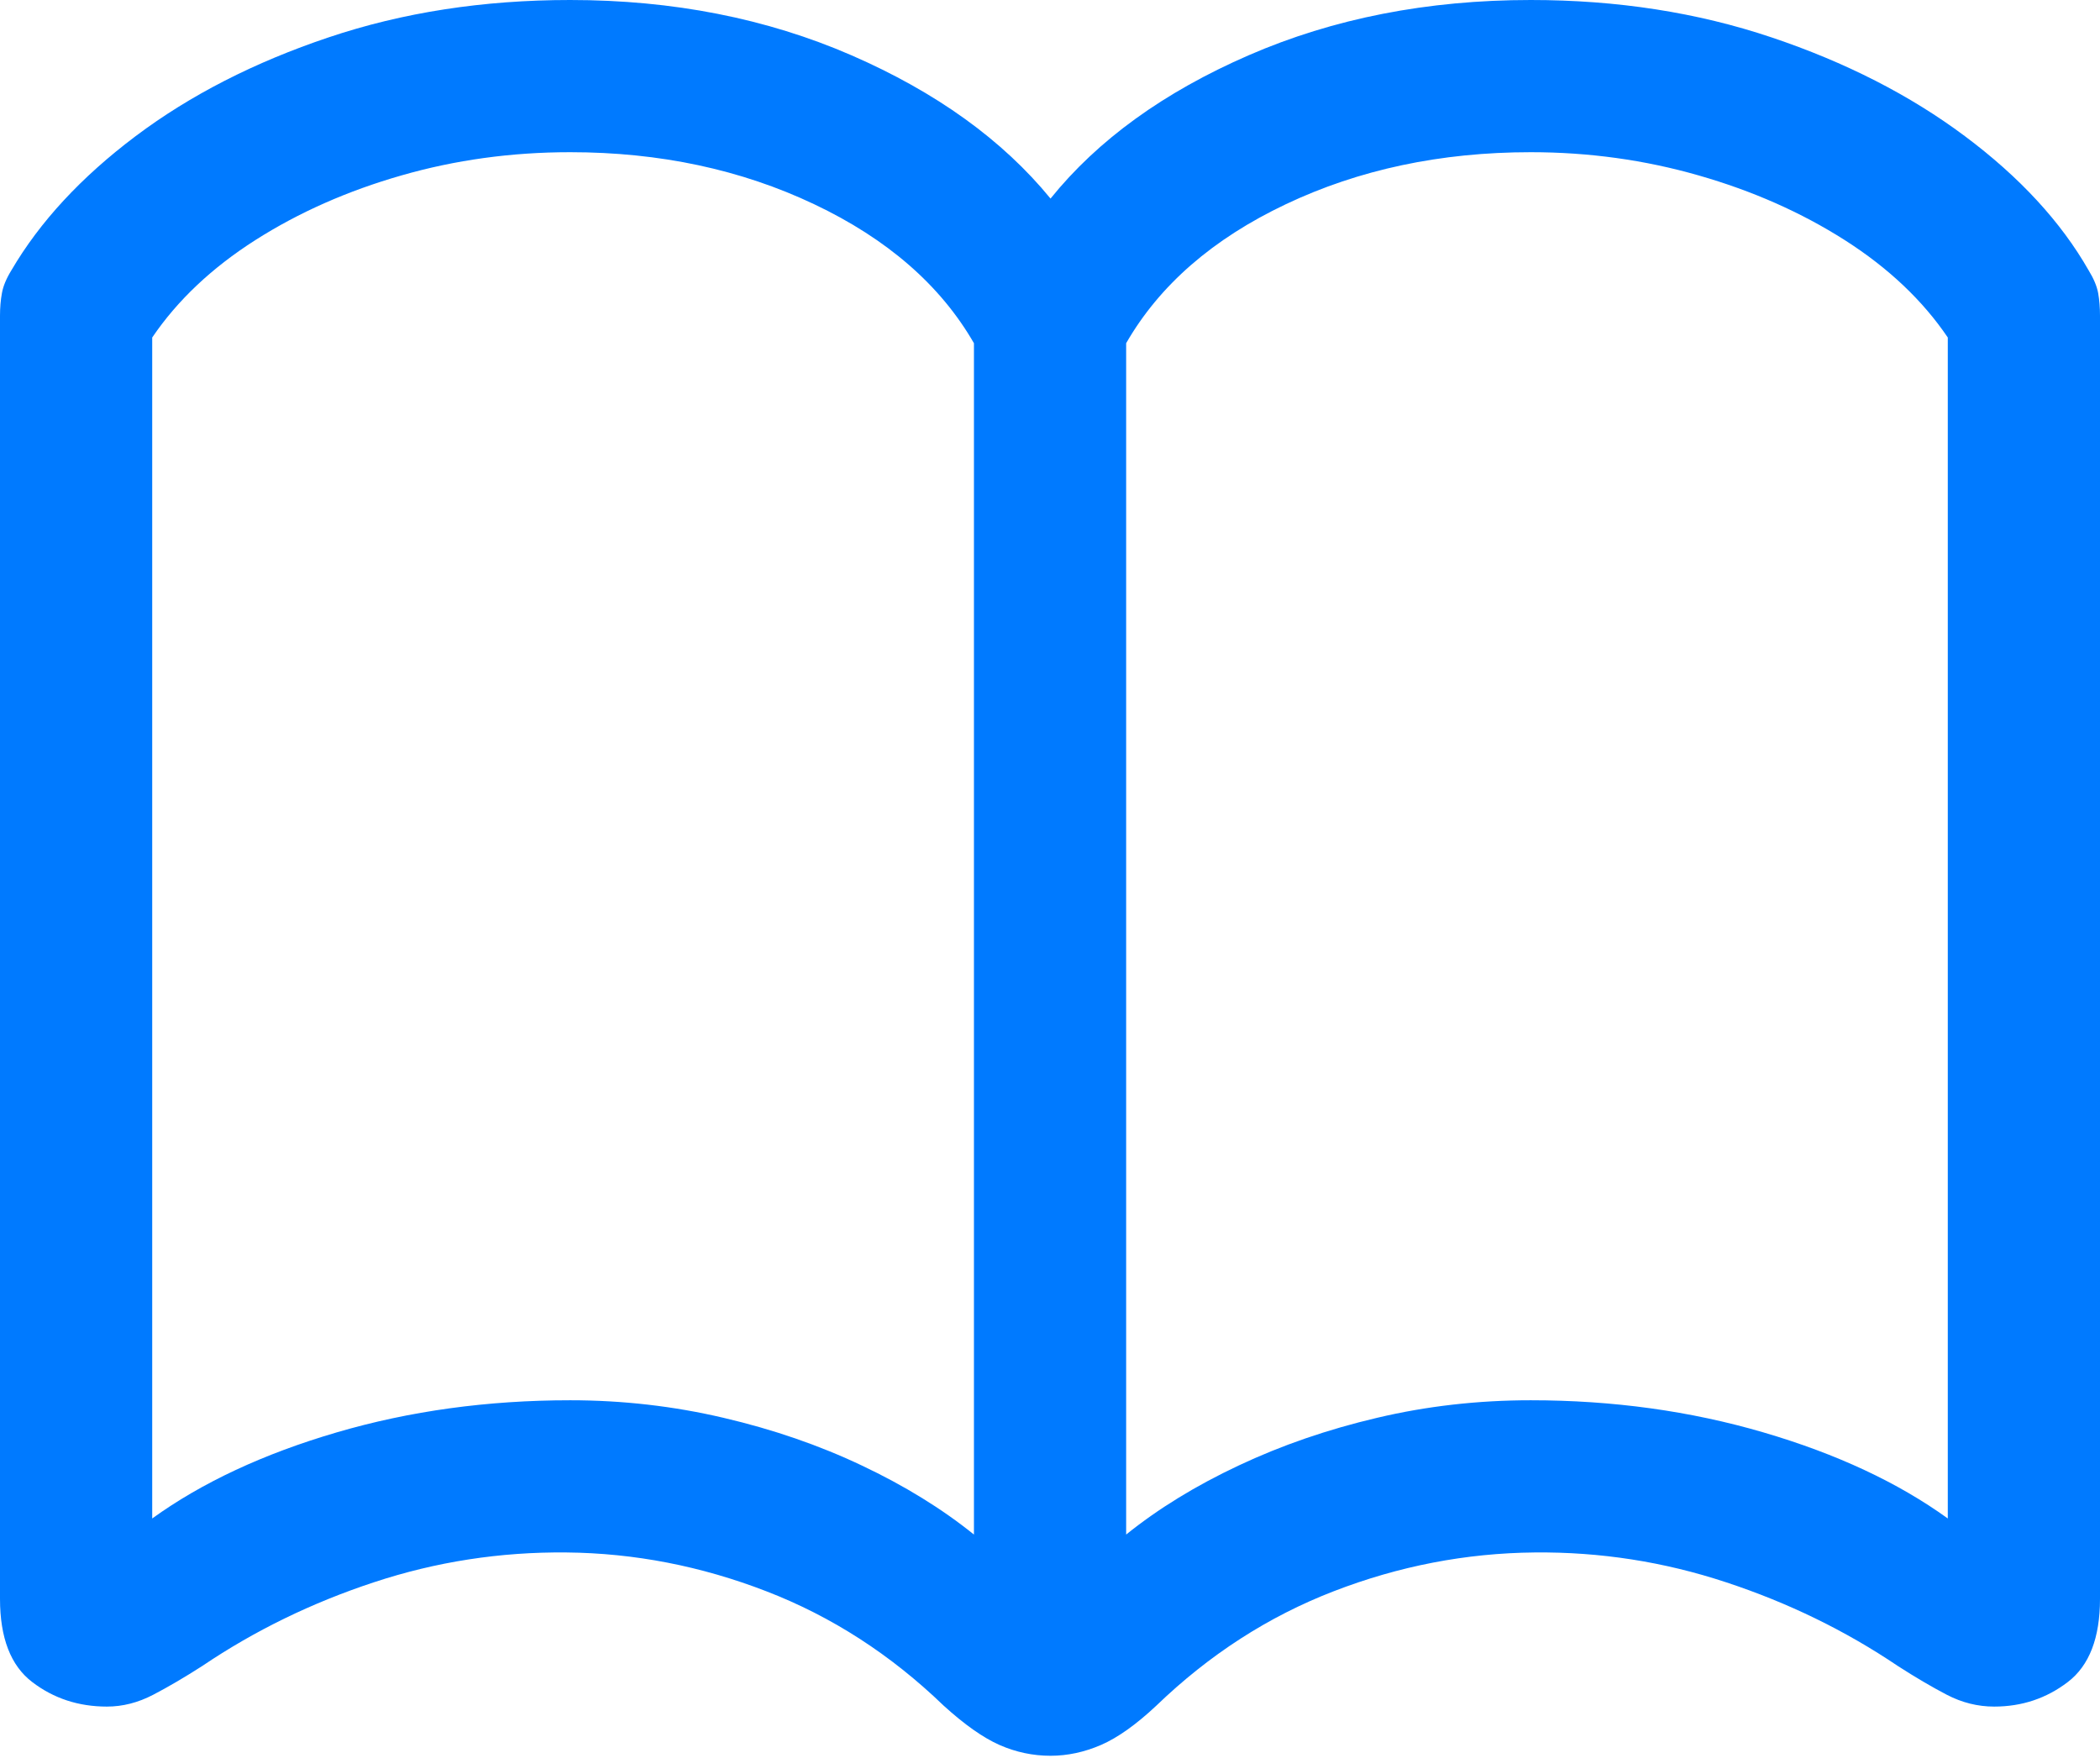 <?xml version="1.0" encoding="UTF-8"?>
<!--Generator: Apple Native CoreSVG 175.5-->
<!DOCTYPE svg
PUBLIC "-//W3C//DTD SVG 1.1//EN"
       "http://www.w3.org/Graphics/SVG/1.1/DTD/svg11.dtd">
<svg version="1.1" xmlns="http://www.w3.org/2000/svg" xmlns:xlink="http://www.w3.org/1999/xlink" width="21.689" height="18.154">
 <g>
  <rect height="18.154" opacity="0" width="21.689" x="0" y="0"/>
  <path d="M0 16.514Q0 17.119 0.332 17.373Q0.664 17.627 1.104 17.627Q1.348 17.627 1.582 17.505Q1.816 17.383 2.09 17.207Q2.9 16.66 3.862 16.343Q4.824 16.025 5.85 16.035Q6.904 16.045 7.915 16.436Q8.926 16.826 9.746 17.617Q10.068 17.91 10.322 18.023Q10.576 18.135 10.85 18.135Q11.113 18.135 11.372 18.023Q11.631 17.91 11.943 17.617Q12.764 16.826 13.774 16.436Q14.785 16.045 15.85 16.035Q16.865 16.025 17.827 16.343Q18.789 16.66 19.6 17.207Q19.873 17.383 20.107 17.505Q20.342 17.627 20.596 17.627Q21.025 17.627 21.357 17.373Q21.689 17.119 21.689 16.514L21.689 3.262Q21.689 3.135 21.67 3.027Q21.65 2.92 21.572 2.793Q21.143 2.041 20.293 1.406Q19.443 0.771 18.296 0.386Q17.148 0 15.81 0Q14.209 0 12.896 0.571Q11.582 1.143 10.85 2.051Q10.107 1.143 8.794 0.571Q7.48 0 5.889 0Q4.541 0 3.394 0.386Q2.246 0.771 1.401 1.406Q0.557 2.041 0.117 2.793Q0.039 2.92 0.02 3.027Q0 3.135 0 3.262ZM1.572 15.684L1.572 3.486Q1.963 2.91 2.637 2.48Q3.311 2.051 4.146 1.812Q4.98 1.572 5.889 1.572Q7.275 1.572 8.408 2.109Q9.541 2.646 10.059 3.545L10.059 15.85Q9.561 15.449 8.901 15.137Q8.242 14.824 7.471 14.644Q6.699 14.463 5.889 14.463Q4.609 14.463 3.477 14.795Q2.344 15.127 1.572 15.684ZM11.631 15.85L11.631 3.545Q12.148 2.646 13.281 2.109Q14.414 1.572 15.81 1.572Q16.709 1.572 17.544 1.812Q18.379 2.051 19.053 2.48Q19.727 2.91 20.117 3.486L20.117 15.684Q19.346 15.127 18.213 14.795Q17.08 14.463 15.81 14.463Q14.99 14.463 14.224 14.644Q13.457 14.824 12.793 15.137Q12.129 15.449 11.631 15.85Z" fill="#007aff"/>
 </g>
</svg>
